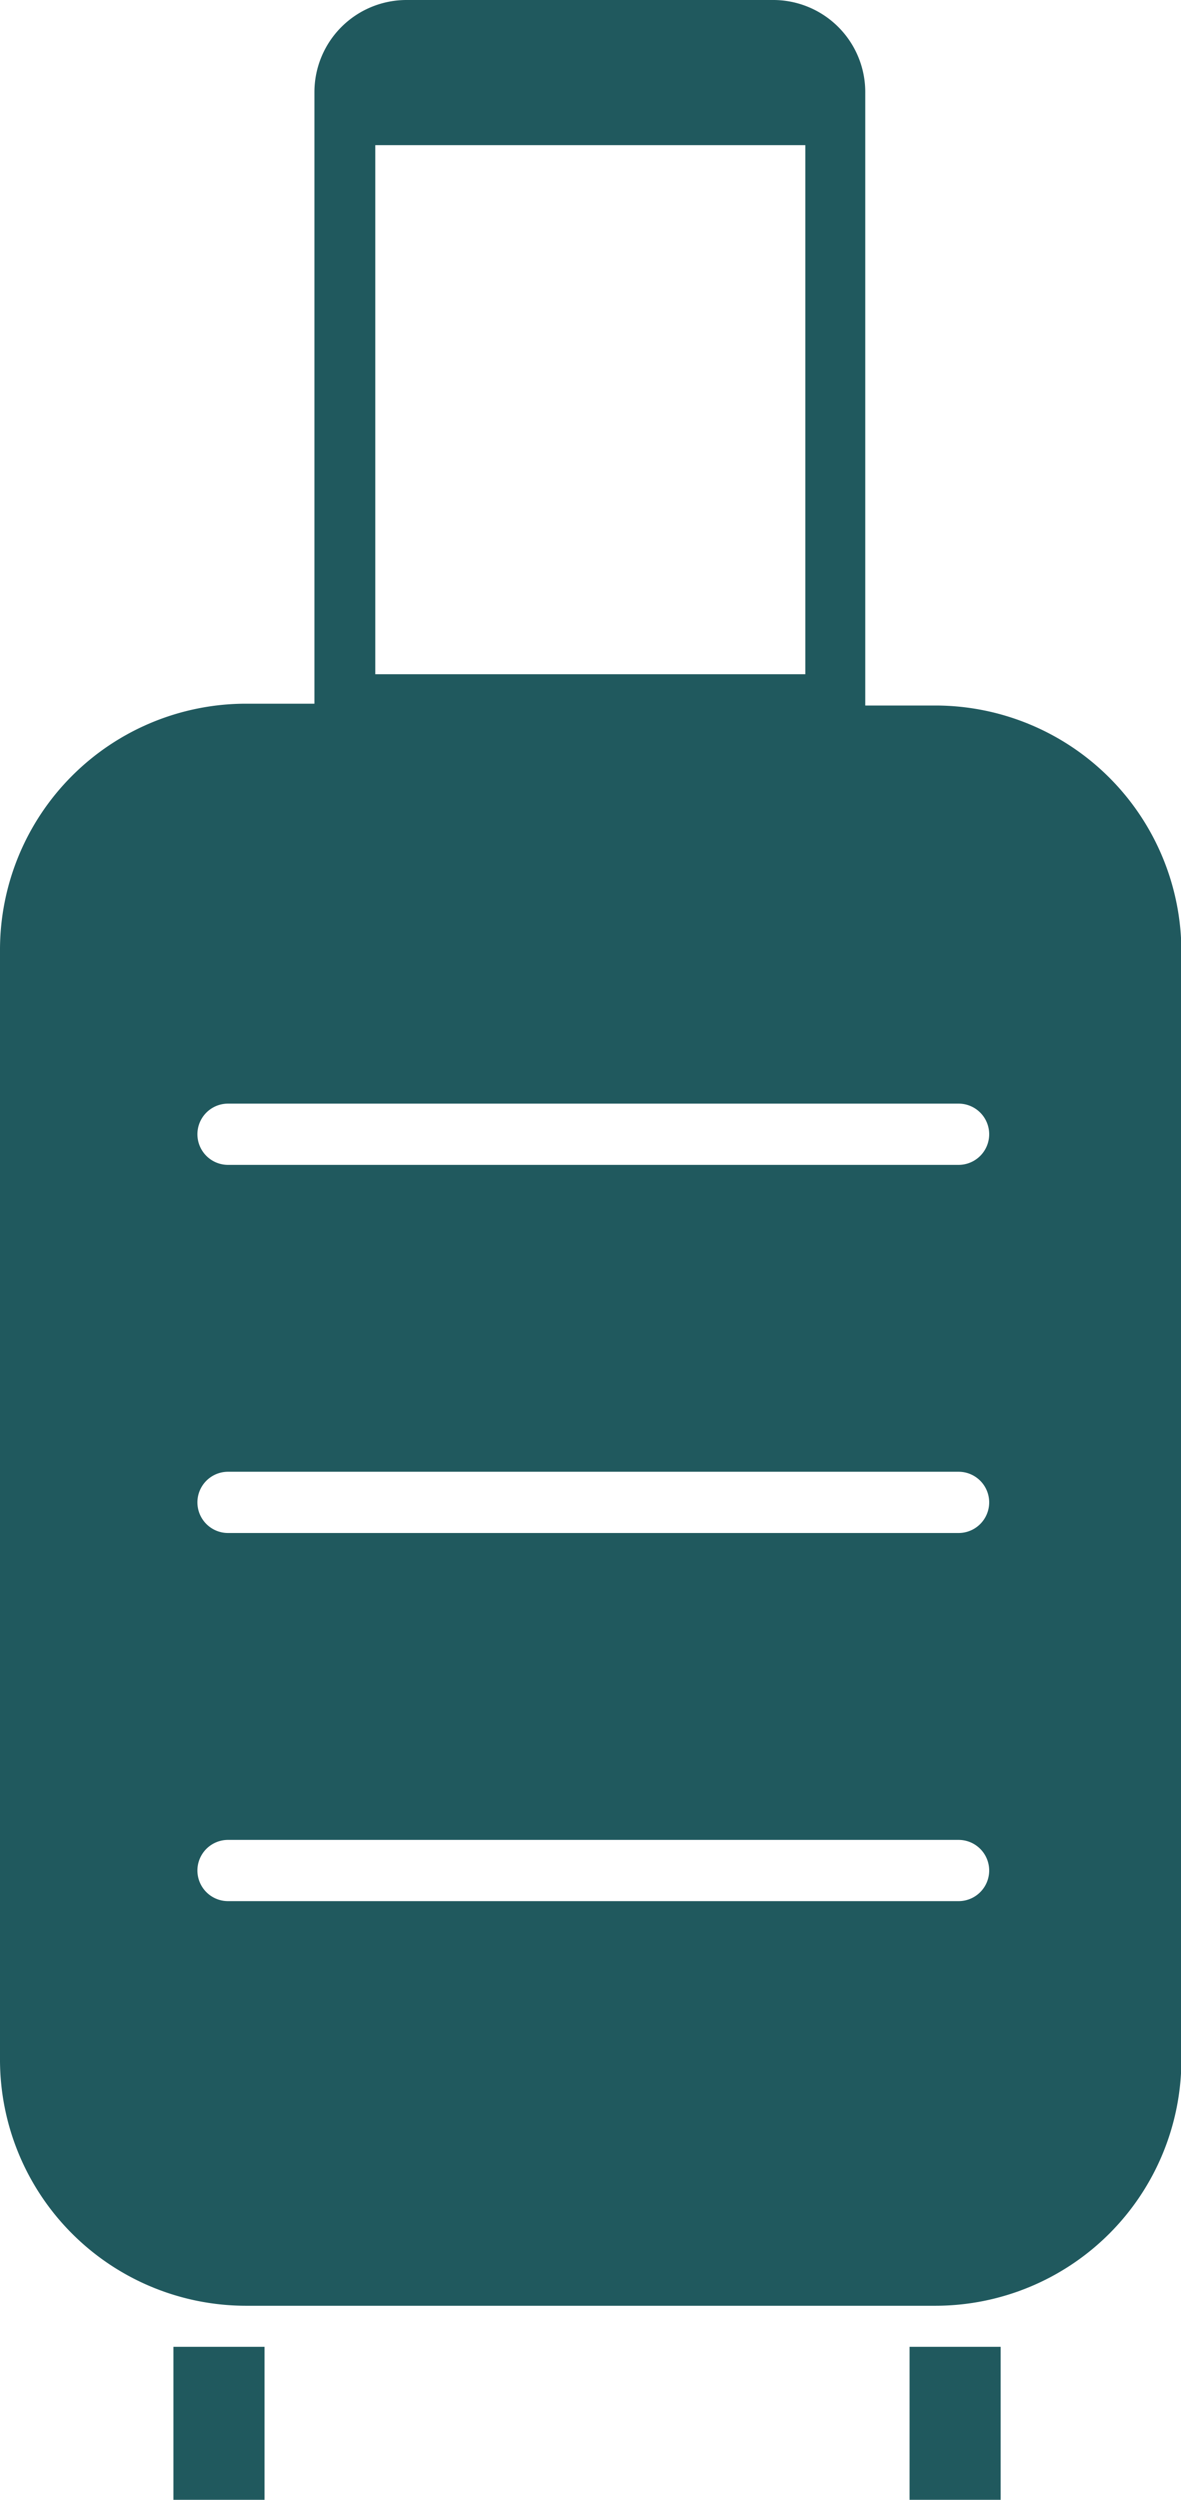 <svg xmlns="http://www.w3.org/2000/svg" width="9.063" height="19.183" viewBox="0 0 9.063 19.183">
  <g id="Group_118911" data-name="Group 118911" transform="translate(0)">
    <path id="Path_34531" data-name="Path 34531" d="M34.24,6.414H33.7v-4.7A.707.707,0,0,0,33,1H30.18a.707.707,0,0,0-.707.707V6.4h-.53A1.889,1.889,0,0,0,27.06,8.288v8.523a1.889,1.889,0,0,0,1.883,1.883h5.3a1.889,1.889,0,0,0,1.883-1.883V8.3A1.889,1.889,0,0,0,34.24,6.414Zm-4.3-4.3h3.3v4.06h-3.3Zm4.473,13.475H28.81a.235.235,0,0,1,0-.47h5.606a.235.235,0,0,1,0,.47Zm0-2.825H28.81a.235.235,0,0,1,0-.47h5.606a.235.235,0,1,1,0,.47Zm0-2.825H28.81a.235.235,0,0,1,0-.47h5.606a.235.235,0,0,1,0,.47Z" transform="translate(-27.06 -1)" fill="#20595e"/>
    <rect id="Rectangle_41539" data-name="Rectangle 41539" width="0.699" height="1.174" transform="translate(1.331 18.009)" fill="#20595e"/>
    <rect id="Rectangle_41540" data-name="Rectangle 41540" width="0.699" height="1.174" transform="translate(6.98 18.009)" fill="#20595e"/>
  </g>
</svg>
